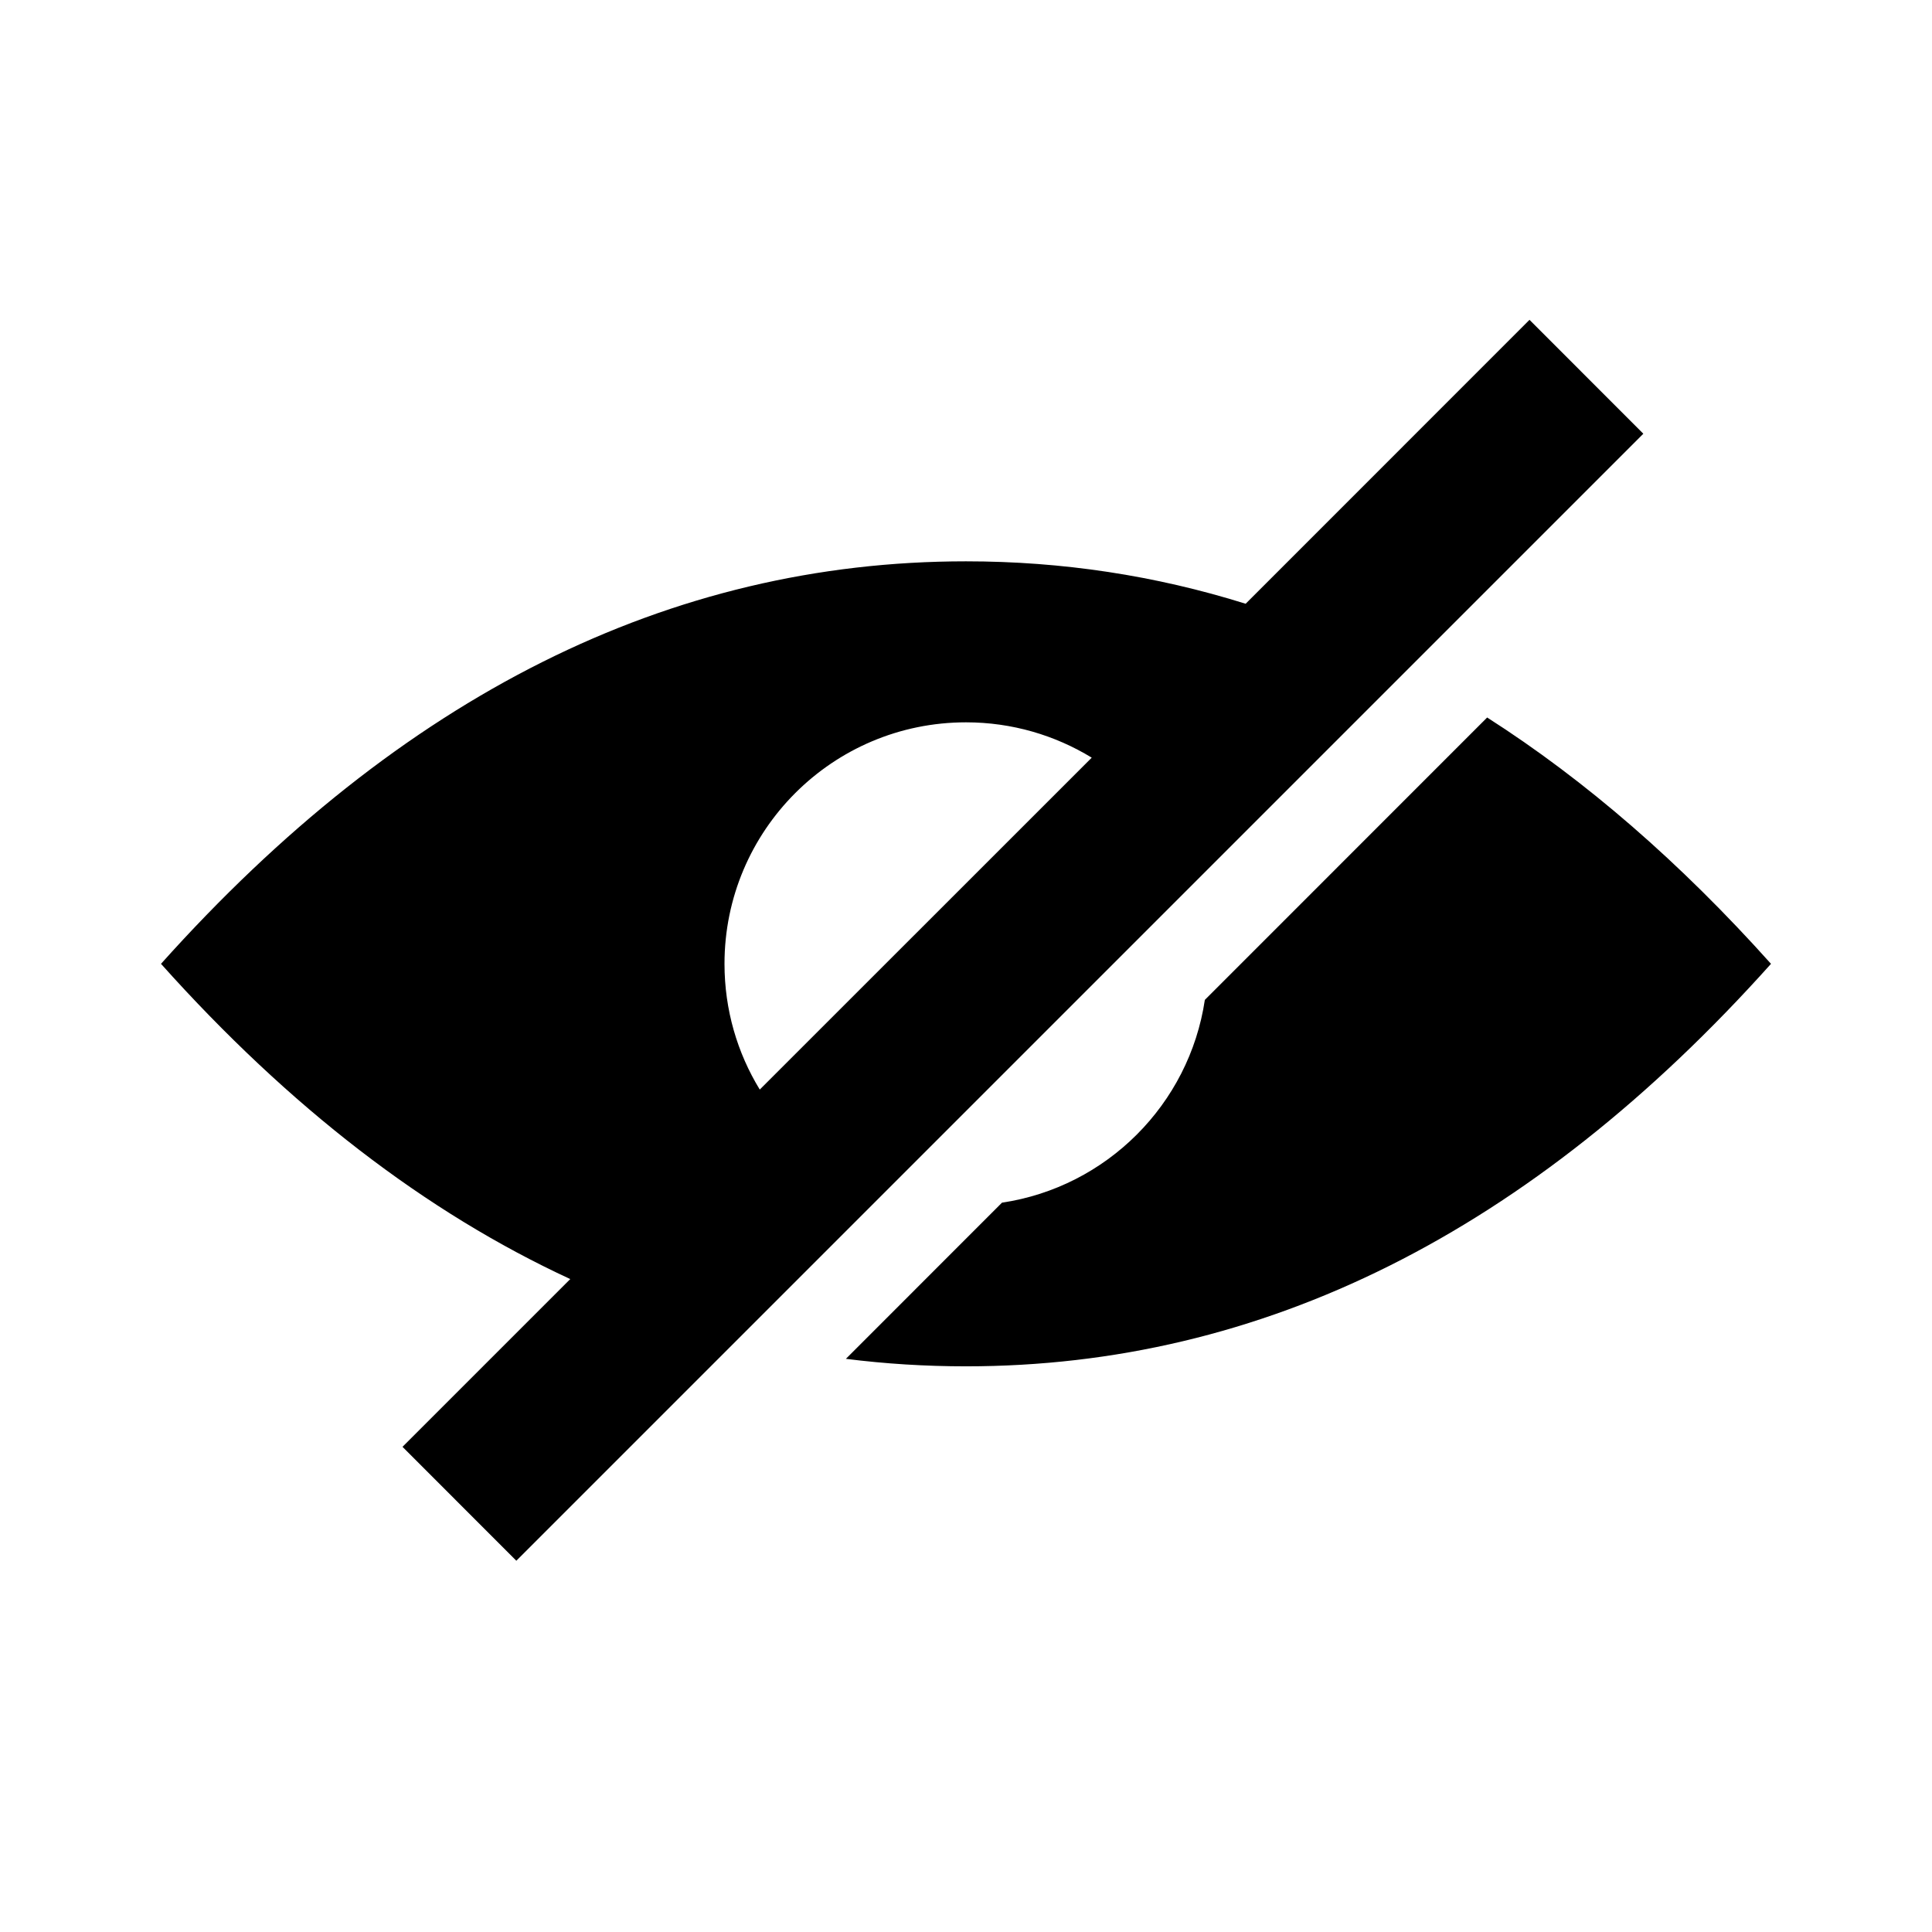 <?xml version="1.0" encoding="UTF-8"?>
<svg width="24px" height="24px" viewBox="0 0 24 24" version="1.1" xmlns="http://www.w3.org/2000/svg" xmlns:xlink="http://www.w3.org/1999/xlink">
    <!-- Generator: Sketch 52 (66869) - http://www.bohemiancoding.com/sketch -->
    <title>Inputs / _/ Black / Hide - On</title>
    <desc>Created with Sketch.</desc>
    <g id="Inputs-/-_/-Black-/-Hide---On" stroke="none" stroke-width="1" fill="none" fill-rule="evenodd">
        <path d="M10.508,16.88 L12.447,14.94 C13.746,14.746 14.773,13.719 14.967,12.421 L18.474,8.913 C19.699,9.696 20.874,10.716 22,11.973 C19.015,15.307 15.682,16.973 12,16.973 C11.496,16.973 10.999,16.942 10.508,16.88 Z M7.084,15.889 C5.29,15.06 3.595,13.755 2,11.973 C4.985,8.64 8.318,6.973 12,6.973 C13.195,6.973 14.352,7.149 15.474,7.5 L19,3.973 L20.414,5.388 L6.414,19.388 L5,17.973 L7.084,15.889 Z M13.562,9.412 C13.107,9.134 12.572,8.973 12,8.973 C10.343,8.973 9,10.317 9,11.973 C9,12.546 9.16,13.08 9.438,13.535 L13.562,9.412 Z" id="Combined-Shape" fill="#000000"></path>
    </g>
</svg>